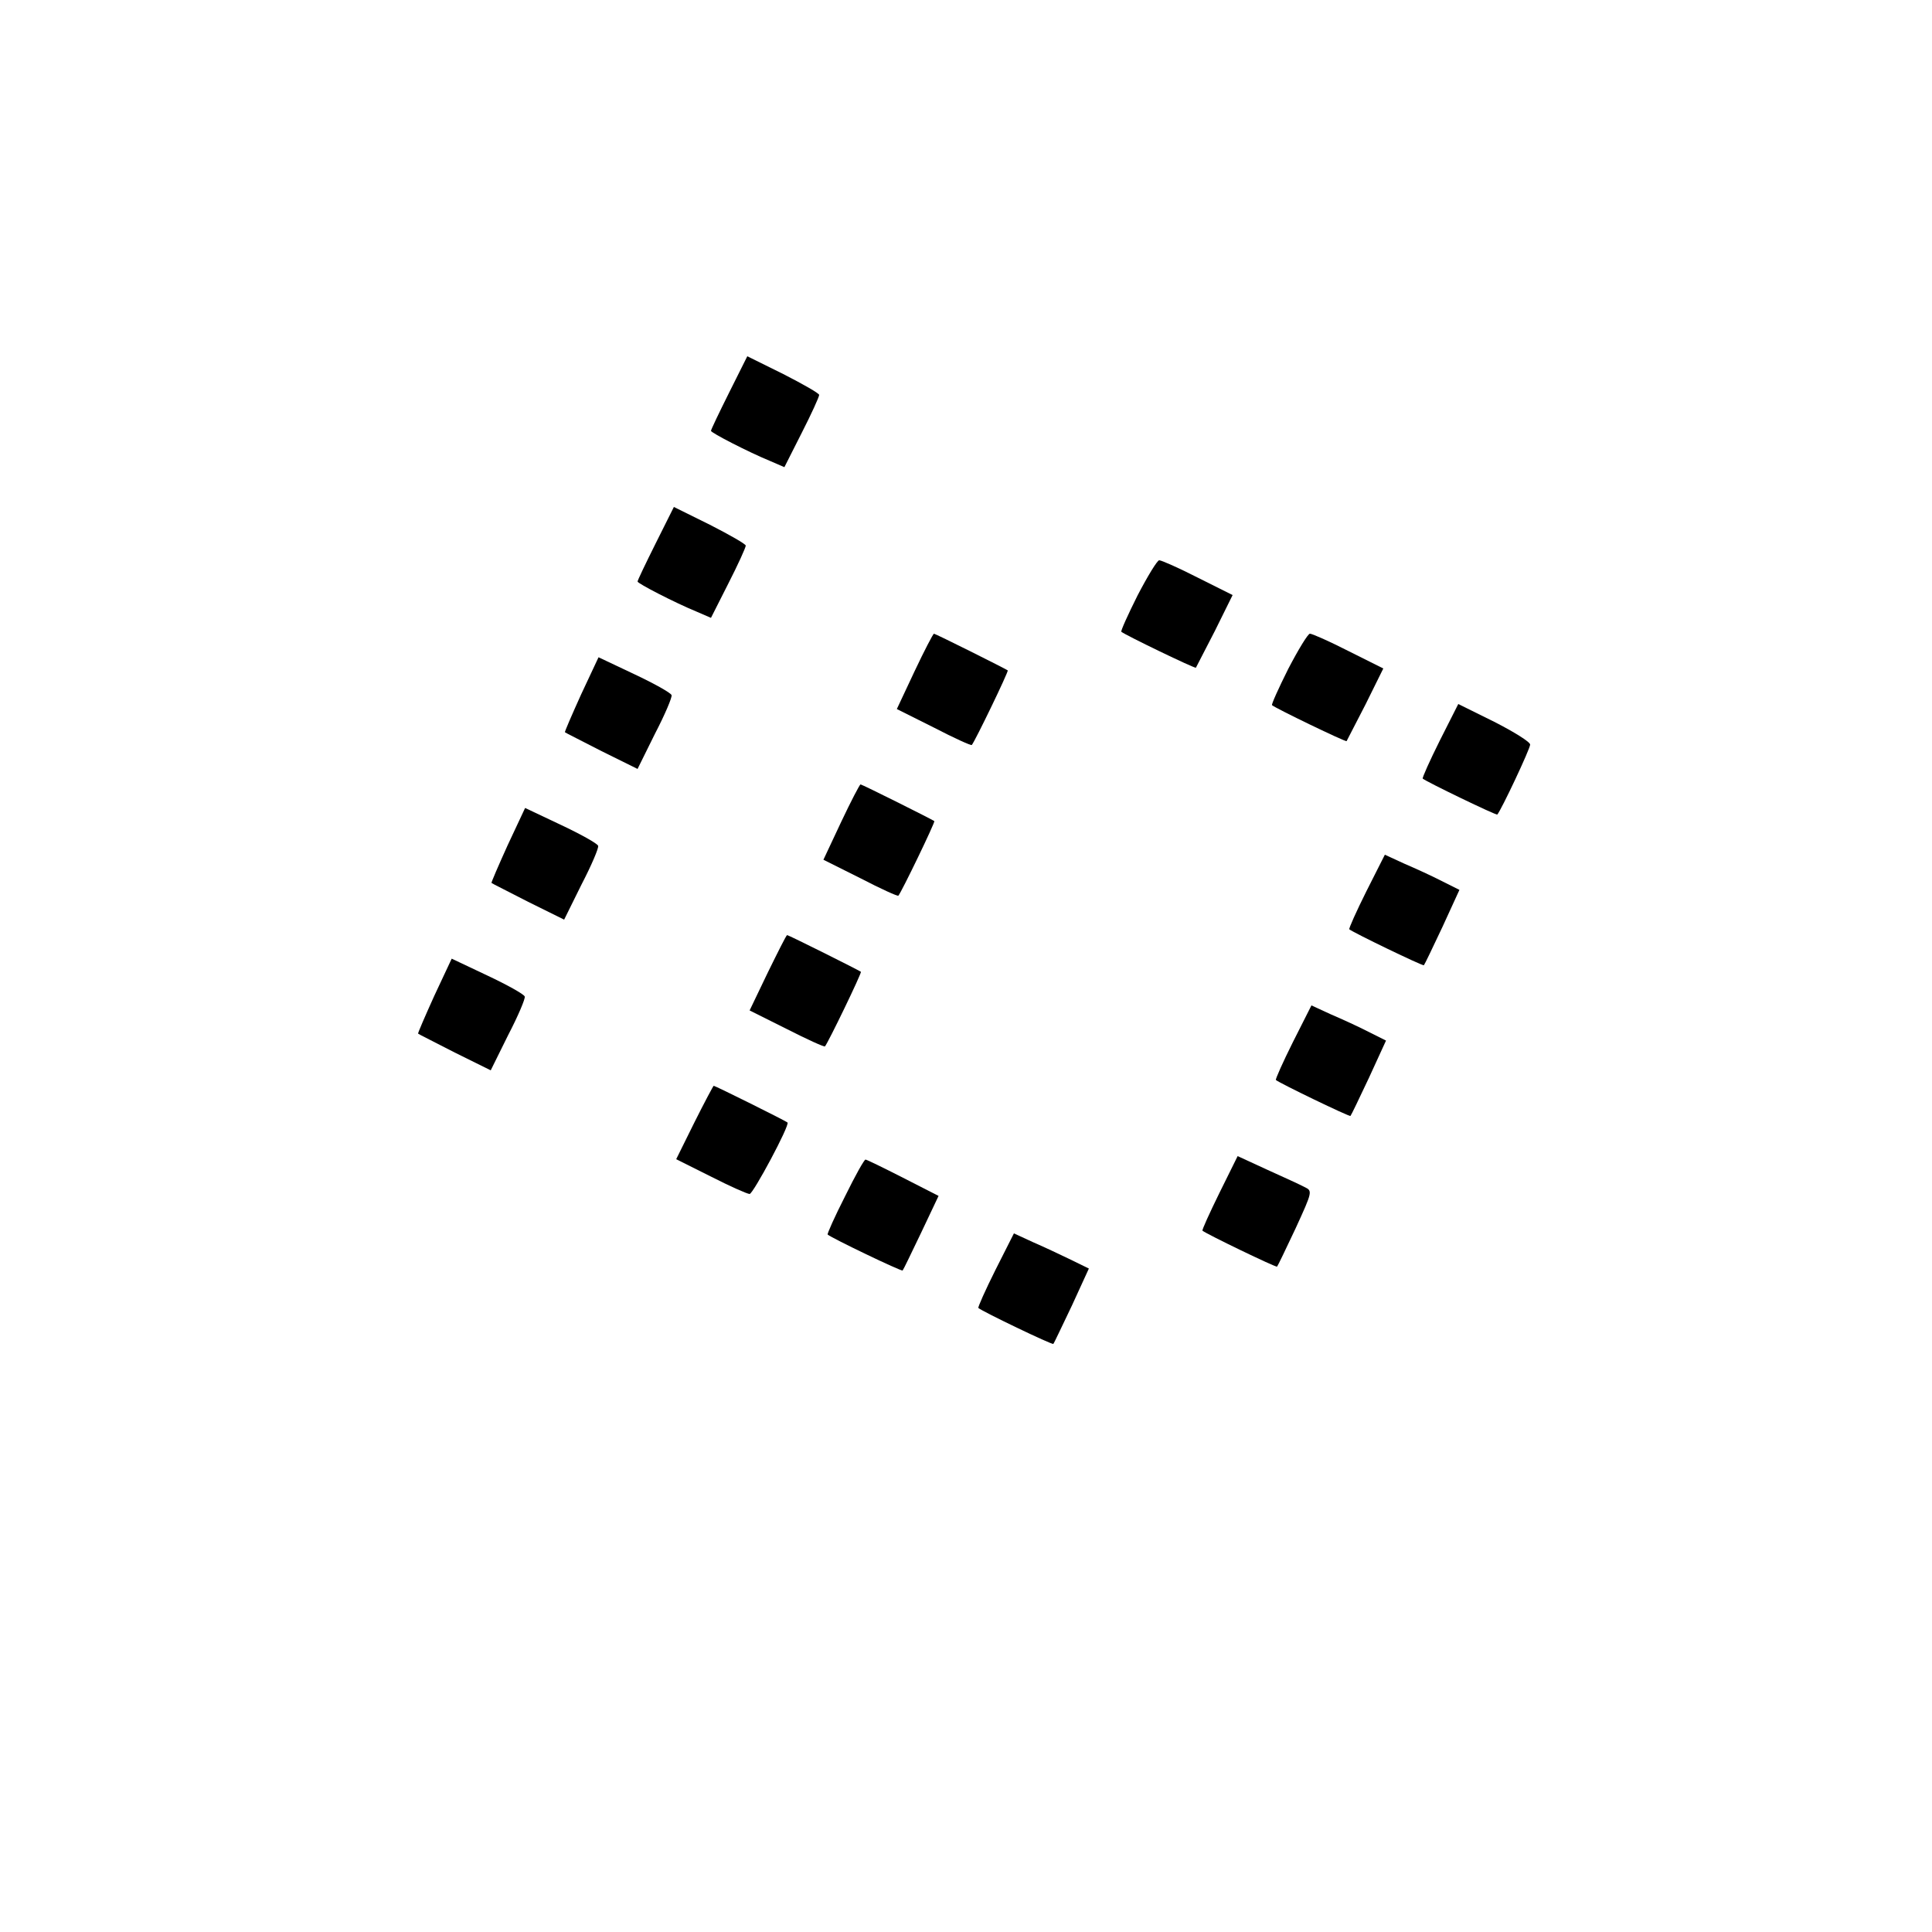 <?xml version="1.0" standalone="no"?>
<!DOCTYPE svg PUBLIC "-//W3C//DTD SVG 20010904//EN"
 "http://www.w3.org/TR/2001/REC-SVG-20010904/DTD/svg10.dtd">
<svg version="1.0" xmlns="http://www.w3.org/2000/svg"
 width="500pt" height="500pt" viewBox="0 0 500 500"
 preserveAspectRatio="xMidYMid meet">

<g transform="translate(0,500) scale(0.1,-0.1)"
fill="#000000" stroke="none">
<path d="M1887 3984 c-26 -52 -47 -96 -47 -99 0 -5 97 -55 153 -78 l37 -16 45
89 c25 49 45 93 45 98 0 4 -42 28 -93 54 l-93 46 -47 -94z"/>
<path d="M1697 3594 c-26 -52 -47 -96 -47 -99 0 -5 97 -55 153 -78 l37 -16 45
89 c25 49 45 93 45 98 0 4 -42 28 -93 54 l-93 46 -47 -94z"/>
<path d="M2944 3459 c-25 -50 -44 -92 -42 -94 9 -8 191 -96 193 -93 1 2 23 45
49 95 l46 93 -90 45 c-49 25 -94 45 -100 45 -5 0 -30 -41 -56 -91z"/>
<path d="M2367 3263 l-46 -98 96 -48 c52 -27 96 -47 98 -45 8 9 96 191 93 193
-5 4 -187 95 -191 95 -2 0 -25 -44 -50 -97z"/>
<path d="M3334 3269 c-25 -50 -44 -92 -42 -94 9 -8 191 -96 193 -93 1 2 23 45
49 95 l46 93 -90 45 c-49 25 -94 45 -100 45 -5 0 -30 -41 -56 -91z"/>
<path d="M1504 3203 c-24 -53 -43 -97 -42 -98 2 -2 45 -23 95 -49 l93 -46 45
91 c26 50 45 95 43 100 -2 6 -45 30 -96 54 l-93 44 -45 -96z"/>
<path d="M3726 3083 c-26 -52 -46 -97 -44 -98 9 -8 191 -96 193 -93 10 11 85
170 85 181 0 7 -42 33 -93 59 l-93 46 -48 -95z"/>
<path d="M2177 2873 l-46 -98 96 -48 c52 -27 96 -47 98 -45 8 9 96 191 93 193
-5 4 -187 95 -191 95 -2 0 -25 -44 -50 -97z"/>
<path d="M1314 2813 c-24 -53 -43 -97 -42 -98 2 -2 45 -23 95 -49 l93 -46 45
91 c26 50 45 95 43 100 -2 6 -45 30 -96 54 l-93 44 -45 -96z"/>
<path d="M3536 2693 c-26 -52 -46 -97 -44 -98 9 -8 191 -96 193 -93 2 2 23 46
48 99 l44 96 -46 23 c-25 13 -69 33 -97 45 l-50 23 -48 -95z"/>
<path d="M1987 2483 l-47 -98 96 -48 c53 -27 97 -47 99 -45 8 9 96 191 93 193
-5 4 -187 95 -191 95 -2 0 -24 -44 -50 -97z"/>
<path d="M1124 2423 c-24 -53 -43 -97 -42 -98 2 -2 45 -23 95 -49 l93 -46 45
91 c26 50 45 95 43 100 -2 6 -45 30 -96 54 l-93 44 -45 -96z"/>
<path d="M3346 2303 c-26 -52 -46 -97 -44 -98 9 -8 191 -96 193 -93 2 2 23 46
48 99 l44 96 -46 23 c-25 13 -69 33 -97 45 l-50 23 -48 -95z"/>
<path d="M1797 2095 l-47 -95 90 -45 c49 -25 94 -45 100 -45 9 0 105 179 98
185 -4 4 -187 95 -191 95 -1 0 -24 -43 -50 -95z"/>
<path d="M3156 1913 c-26 -53 -46 -97 -44 -98 9 -8 191 -96 193 -93 2 2 23 46
48 99 44 96 44 97 23 107 -11 6 -55 26 -97 45 l-76 35 -47 -95z"/>
<path d="M2187 1904 c-27 -53 -47 -98 -45 -99 10 -9 191 -96 194 -93 2 2 23
46 48 98 l45 95 -92 47 c-51 26 -94 47 -97 47 -3 1 -27 -42 -53 -95z"/>
<path d="M2576 1713 c-26 -52 -46 -97 -44 -98 10 -9 191 -96 194 -93 2 2 23
47 48 99 l44 96 -47 23 c-25 12 -69 33 -97 45 l-50 23 -48 -95z"/>
</g>
</svg>
